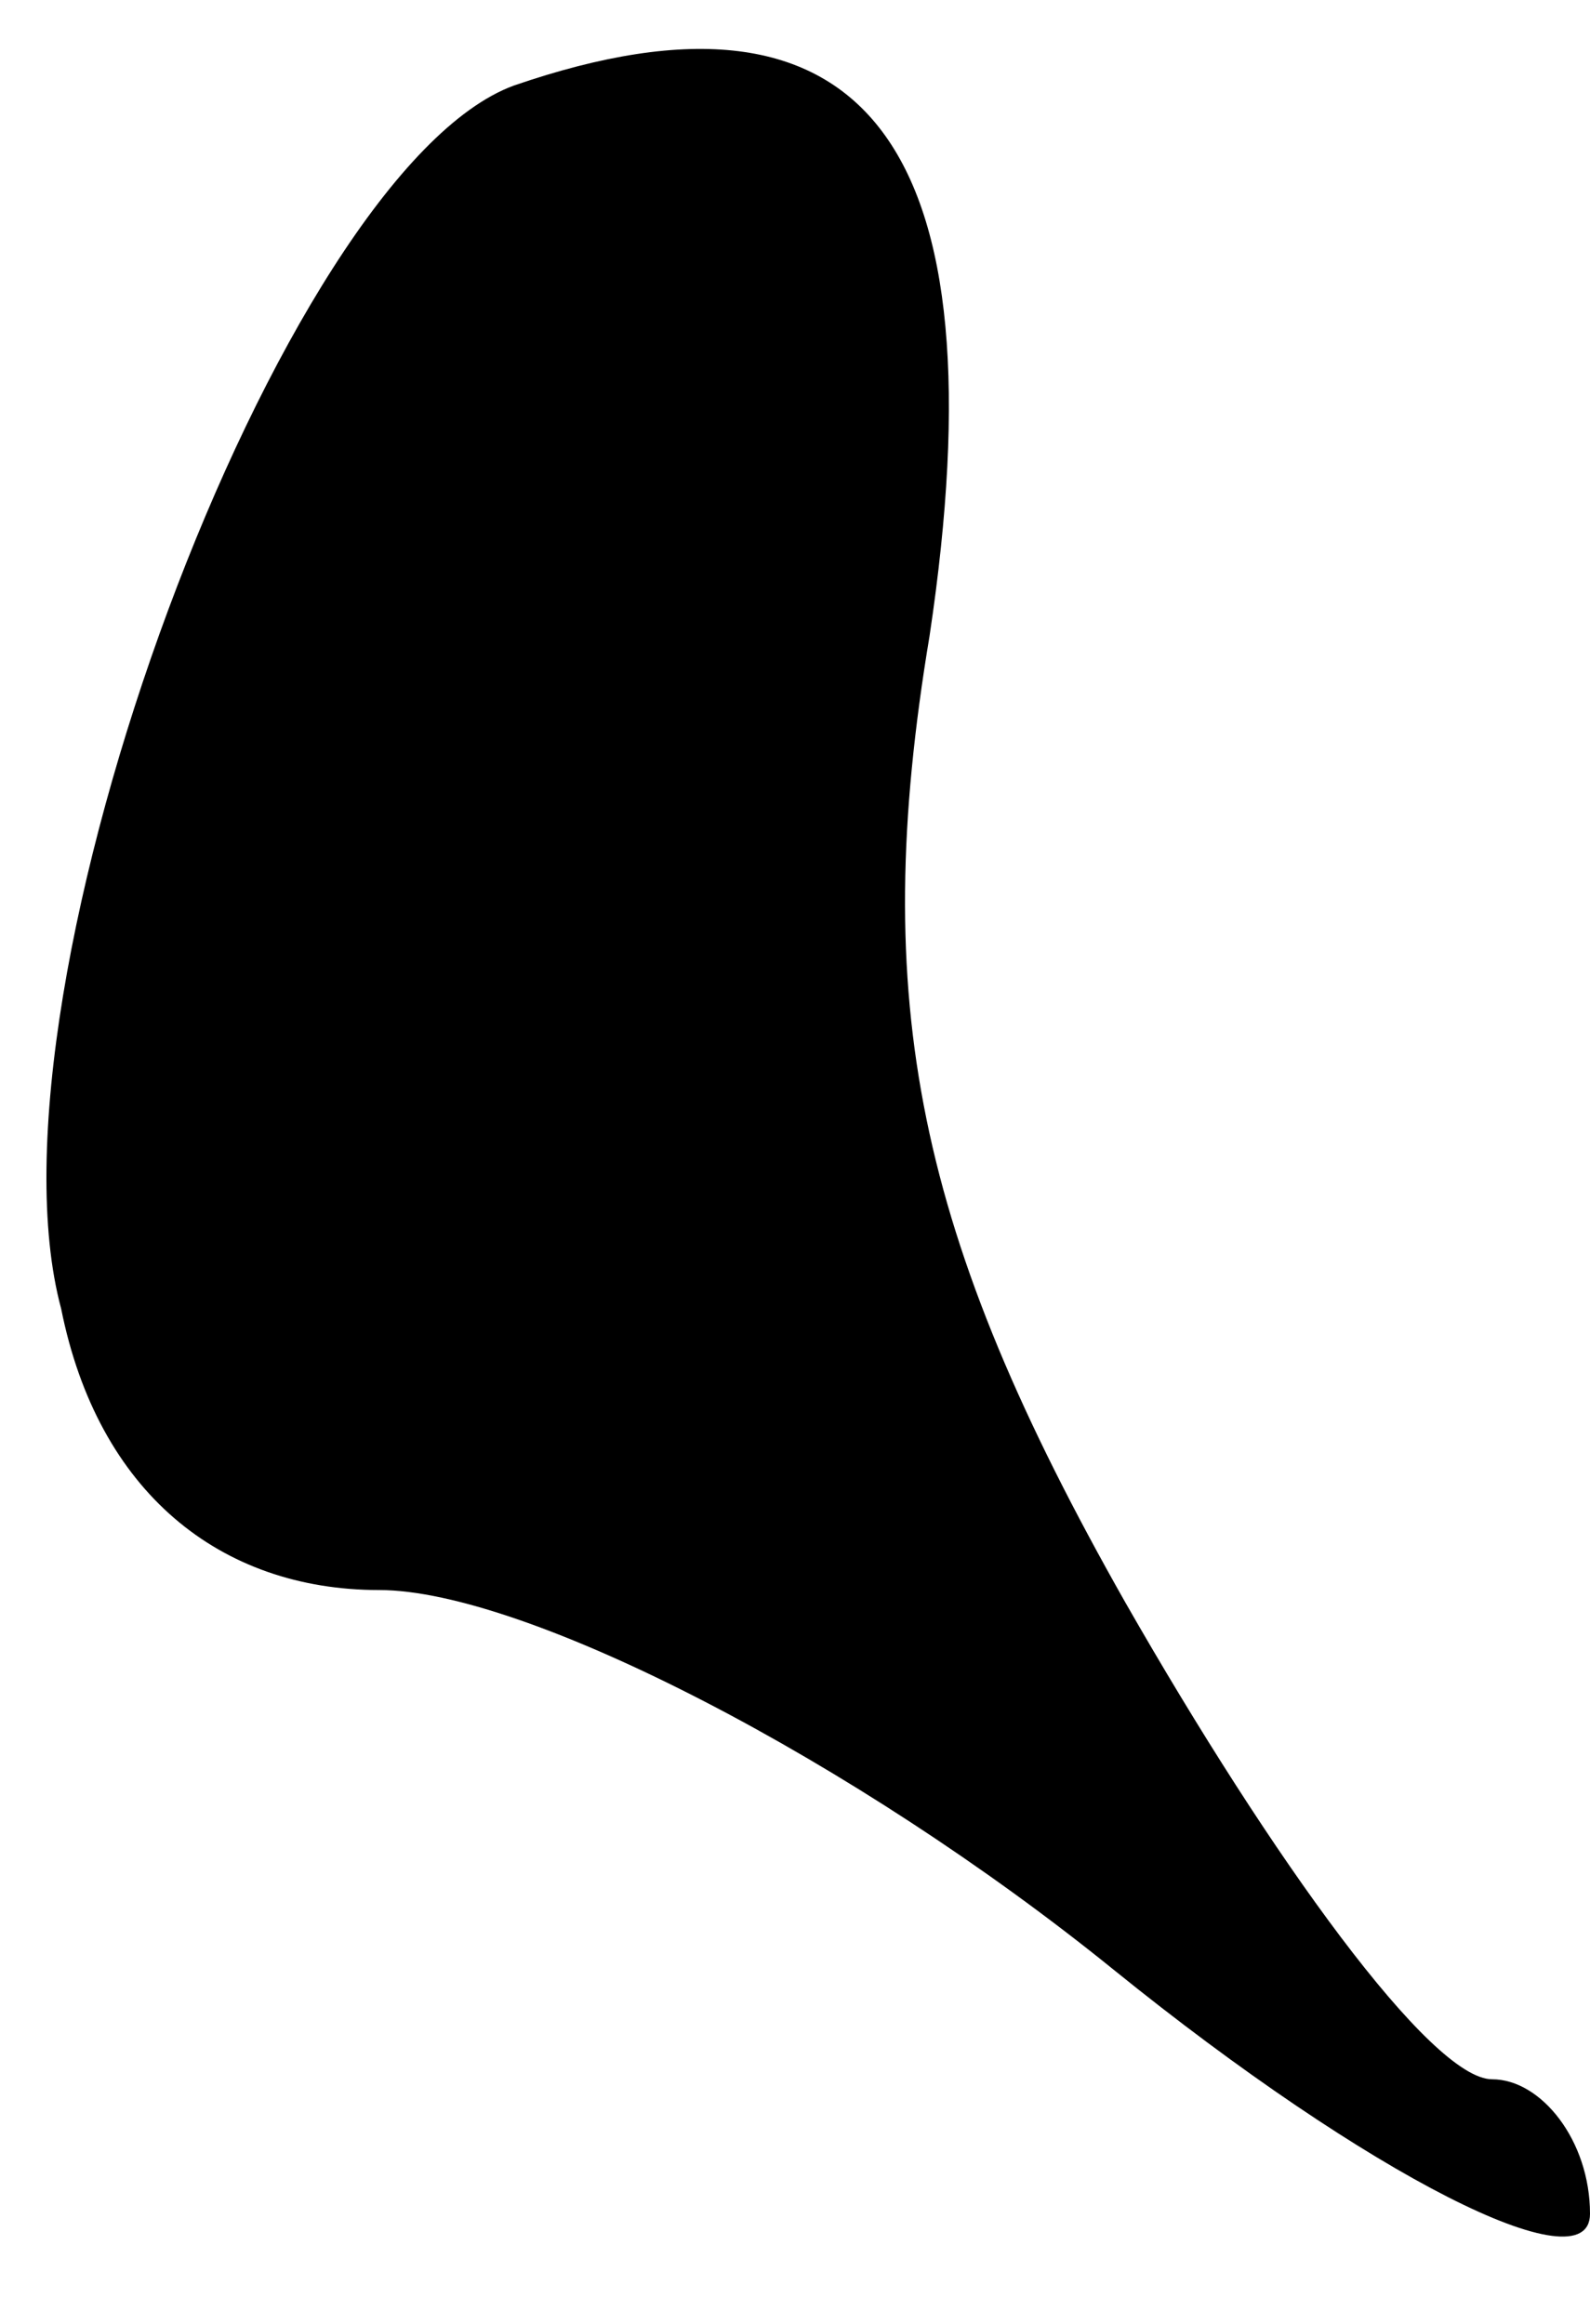 <?xml version="1.0" standalone="no"?>
<!DOCTYPE svg PUBLIC "-//W3C//DTD SVG 20010904//EN"
 "http://www.w3.org/TR/2001/REC-SVG-20010904/DTD/svg10.dtd">
<svg version="1.0" xmlns="http://www.w3.org/2000/svg"
 width="13pt" height="19pt" viewBox="0 0 13 19"
 preserveAspectRatio="xMidYMid meet">
<g transform="translate(0,19) scale(0.1,-0.1)"
fill="#000000" stroke="none">
<path fill="#000000" stroke="none" d="M42 183 c-19 -7 -44 -74 -37 -100 3
-15 13 -23 26 -23 12 0 39 -14 60 -31 21 -17 39 -26 39 -20 0 6 -4 11 -8 11
-5 0 -18 18 -30 39 -17 30 -21 49 -16 79 6 40 -5 55 -34 45z"/>
</g>
</svg>
